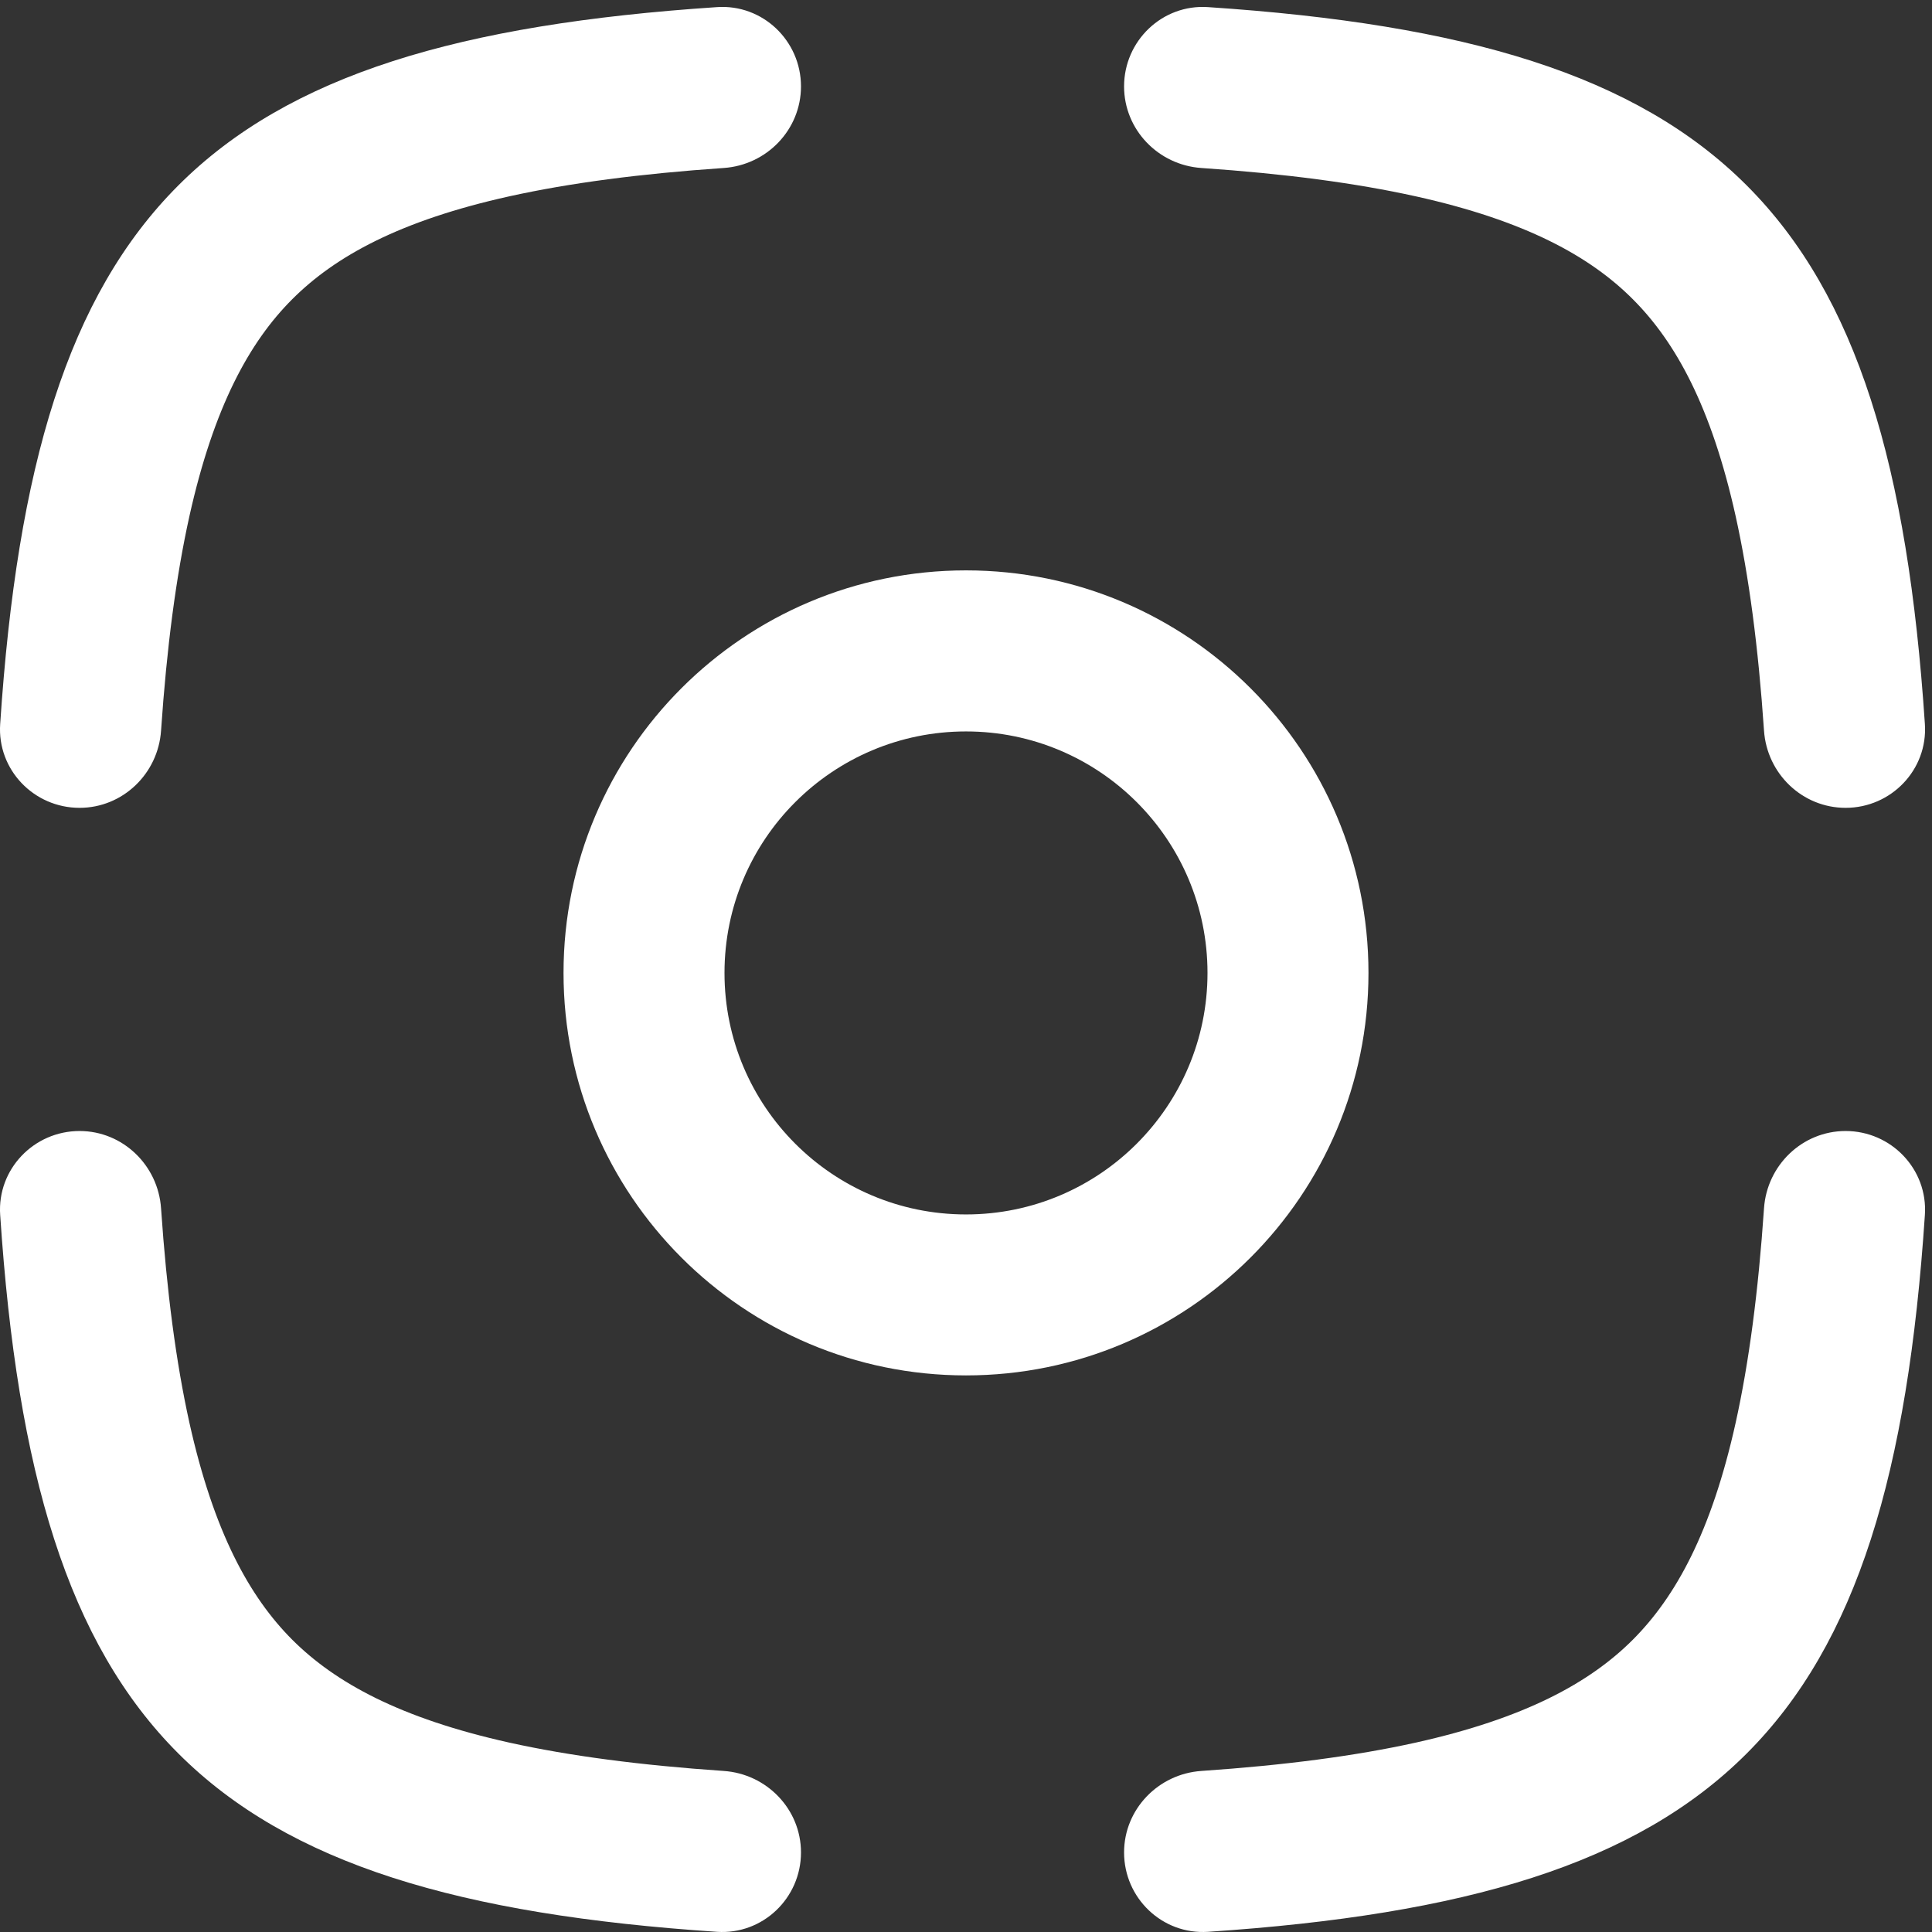 <svg width="22" height="22" viewBox="0 0 22 22" fill="none" xmlns="http://www.w3.org/2000/svg">
<rect x="0" y="0" width="22" height="22" fill="#333333" stroke="none"/>
<g clip-path="url(#clip0_2471_96)">
<path fill-rule="evenodd" clip-rule="evenodd" d="M1.834 13.76C1.801 13.269 1.398 12.879 0.906 12.879C0.385 12.879 -0.033 13.315 0.002 13.834C0.391 19.696 2.304 21.608 8.166 21.998C8.685 22.032 9.121 21.615 9.121 21.094C9.121 20.602 8.731 20.199 8.24 20.166C7.29 20.101 6.485 19.995 5.798 19.843C4.555 19.566 3.818 19.161 3.328 18.672C2.839 18.182 2.434 17.445 2.157 16.202C2.005 15.515 1.899 14.71 1.834 13.76ZM20.087 13.76C20.12 13.269 20.523 12.879 21.016 12.879C21.536 12.879 21.954 13.315 21.919 13.834C21.53 19.696 19.617 21.608 13.755 21.998C13.236 22.032 12.8 21.615 12.8 21.094C12.8 20.602 13.19 20.199 13.681 20.166C14.631 20.101 15.437 19.995 16.123 19.843C17.366 19.566 18.104 19.161 18.593 18.672C19.082 18.182 19.488 17.445 19.764 16.202C19.916 15.515 20.022 14.71 20.087 13.76ZM22 11.082C22 11.068 22 11.053 22 11.039C22 11.025 22 11.011 22 10.997V11.082ZM21.919 8.245C21.954 8.764 21.536 9.199 21.016 9.199C20.523 9.199 20.12 8.81 20.087 8.319C20.022 7.369 19.916 6.563 19.764 5.877C19.488 4.634 19.082 3.896 18.593 3.407C18.104 2.917 17.366 2.512 16.123 2.236C15.437 2.084 14.631 1.978 13.681 1.913C13.19 1.88 12.8 1.477 12.8 0.984C12.8 0.464 13.236 0.046 13.755 0.081C19.617 0.47 21.53 2.383 21.919 8.245ZM1.834 8.319C1.801 8.81 1.398 9.199 0.906 9.199C0.385 9.199 -0.033 8.764 0.002 8.245C0.391 2.383 2.304 0.47 8.166 0.081C8.685 0.046 9.121 0.464 9.121 0.984C9.121 1.477 8.731 1.88 8.24 1.913C7.29 1.978 6.485 2.084 5.798 2.236C4.555 2.512 3.818 2.917 3.328 3.407C2.839 3.896 2.434 4.634 2.157 5.877C2.005 6.563 1.899 7.369 1.834 8.319ZM10.961 0L10.978 2.36985e-06H10.943L10.961 0Z" fill="white"/>
<path fill-rule="evenodd" clip-rule="evenodd" d="M11 13.829C12.518 13.829 13.75 12.597 13.75 11.079C13.75 9.56 12.518 8.329 11 8.329C9.481 8.329 8.25 9.56 8.25 11.079C8.25 12.597 9.481 13.829 11 13.829ZM11 15.662C13.531 15.662 15.583 13.61 15.583 11.079C15.583 8.547 13.531 6.495 11 6.495C8.468 6.495 6.417 8.547 6.417 11.079C6.417 13.61 8.468 15.662 11 15.662Z" fill="white"/>
</g>
<defs>
<clipPath id="clip0_2471_96">
<rect width="22" height="22" fill="white"/>
</clipPath>
</defs>
</svg>
